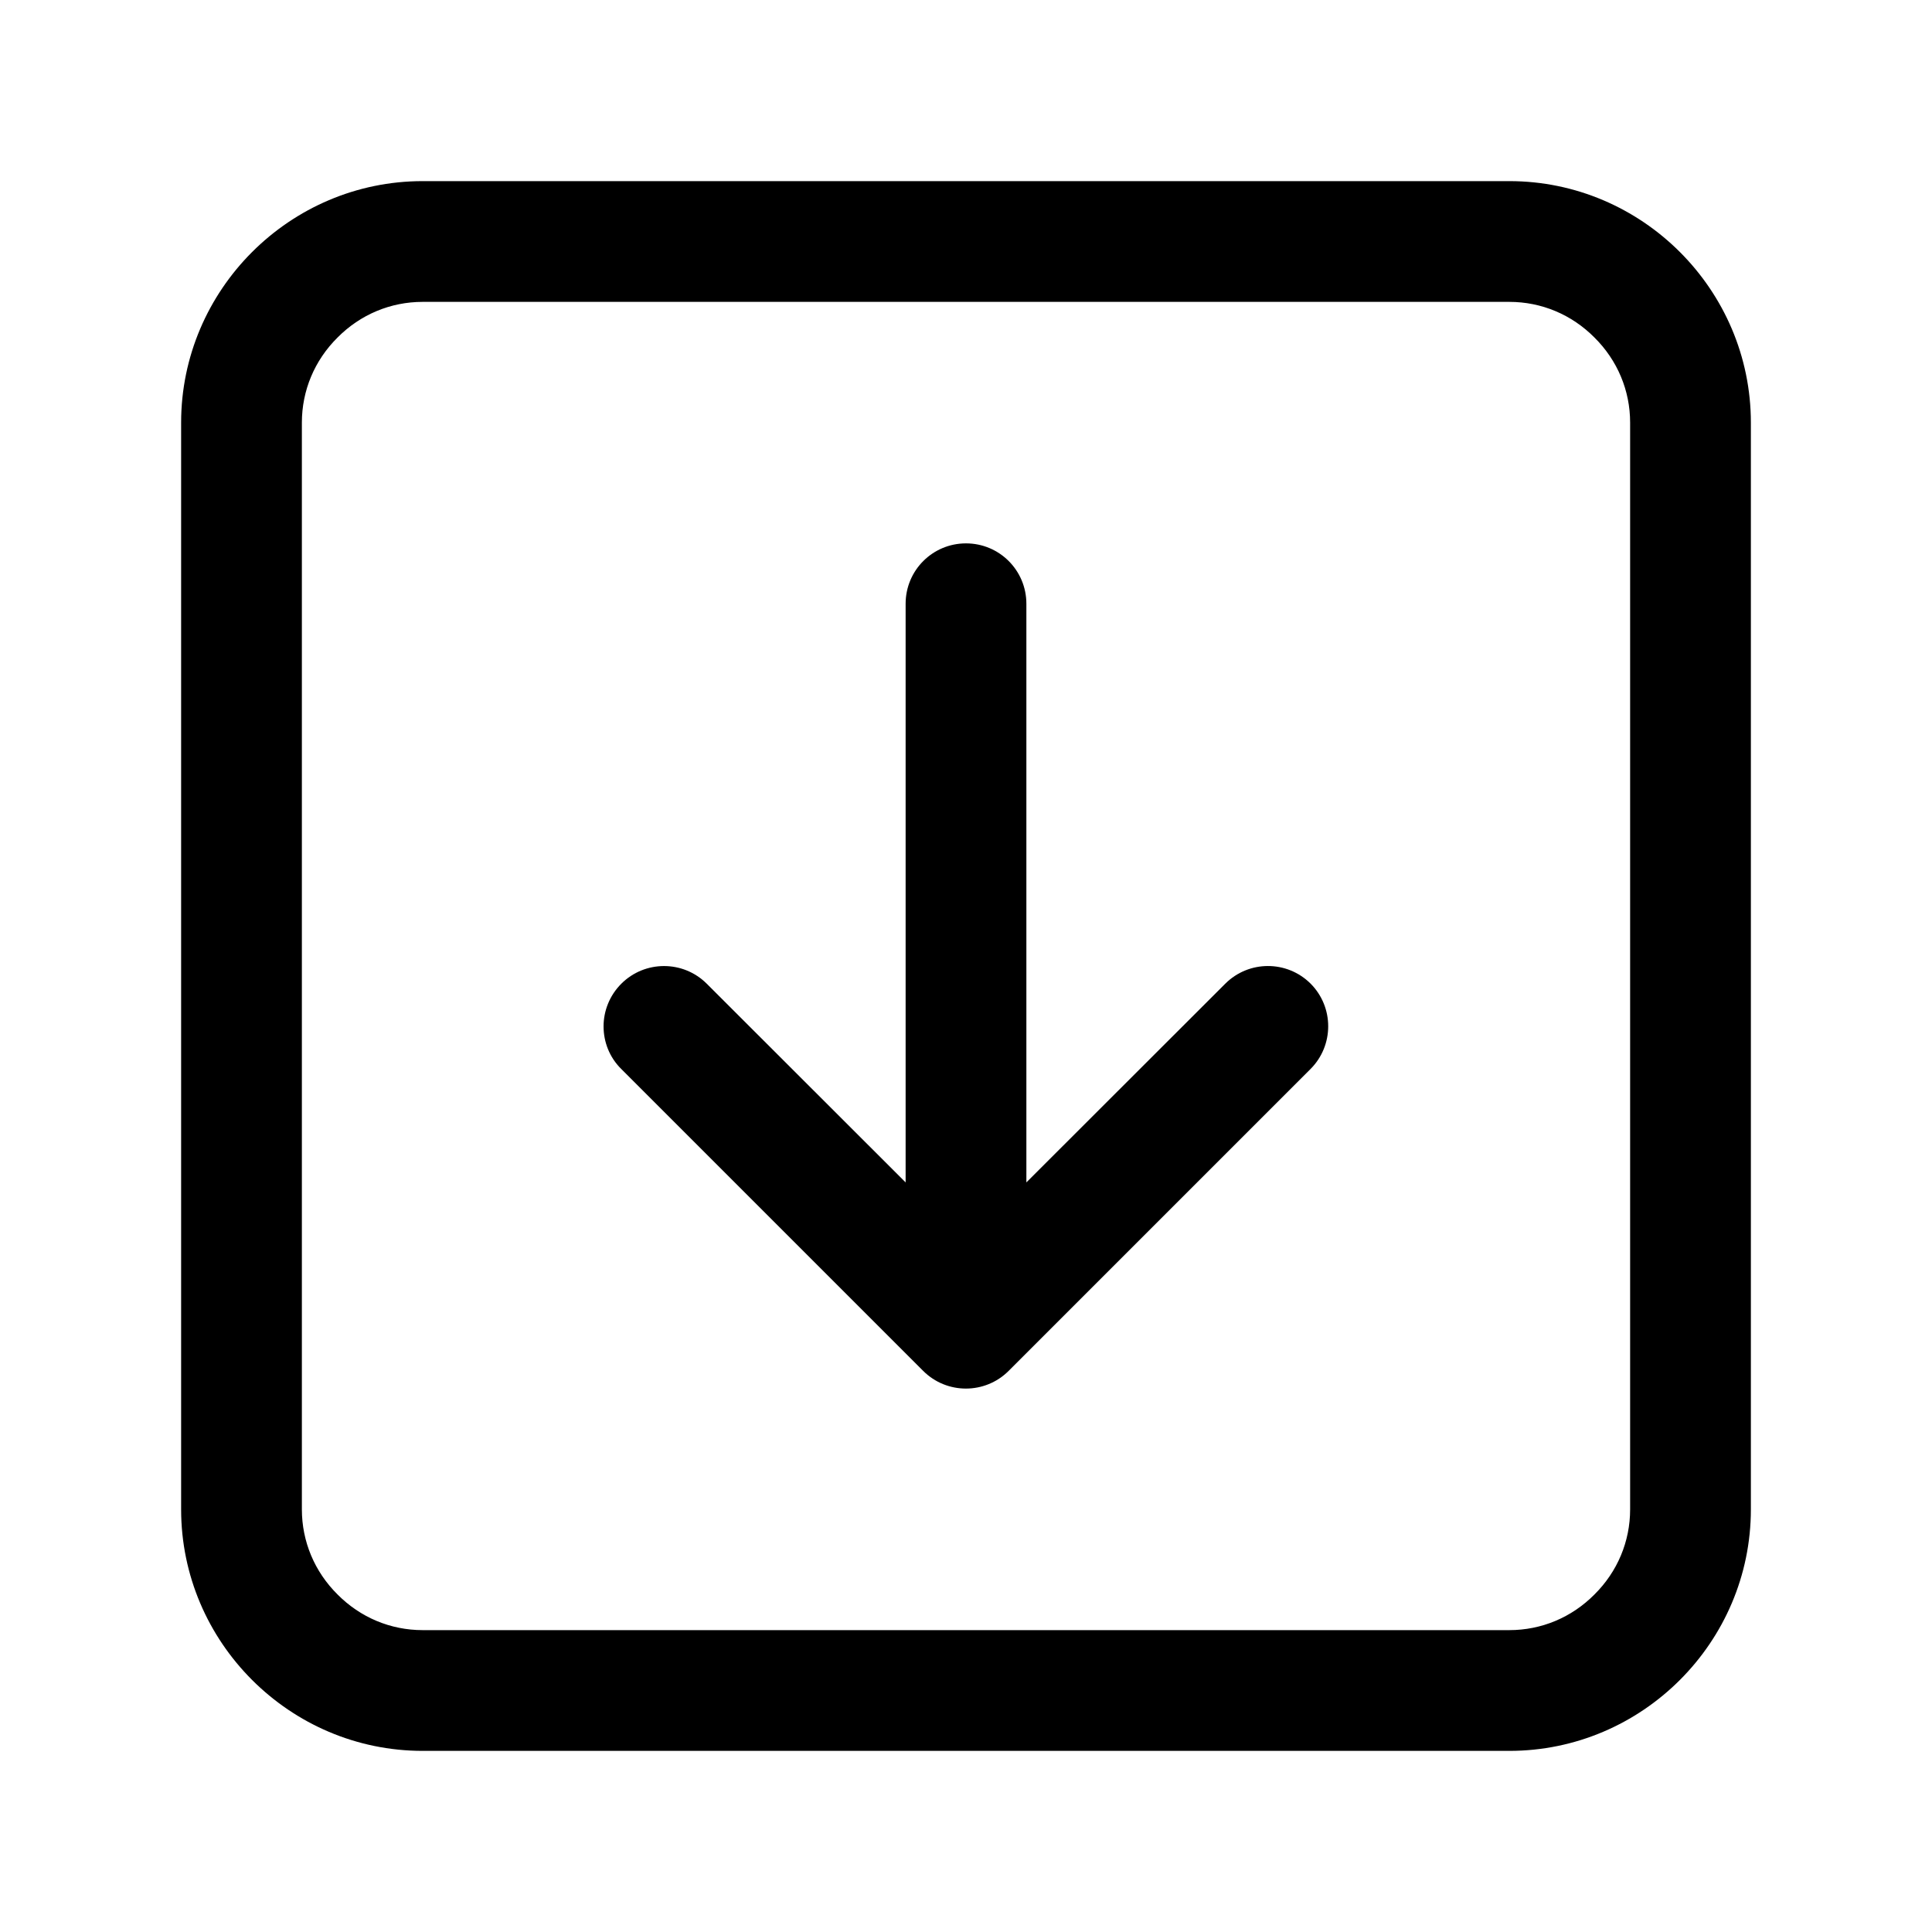 <?xml version="1.0" encoding="utf-8"?>
<!-- Generator: Adobe Illustrator 21.0.0, SVG Export Plug-In . SVG Version: 6.00 Build 0)  -->
<svg version="1.1" id="图层_1" xmlns="http://www.w3.org/2000/svg" xmlns:xlink="http://www.w3.org/1999/xlink" x="0px" y="0px"
	 viewBox="0 0 1024 1024" style="enable-background:new 0 0 1024 1024;" xml:space="preserve">
<g>
	<path d="M800,96H224c-70.4,0-128,57.6-128,128v576c0,70.4,57.6,128,128,128h576c70.4,0,128-57.6,128-128V224
		C928,153.6,870.4,96,800,96z M864,800c0,17-6.7,33-18.9,45.1C833,857.3,817,864,800,864H224c-17,0-33-6.7-45.1-18.9
		C166.7,833,160,817,160,800V224c0-17,6.7-33,18.9-45.1C191,166.7,207,160,224,160h576c17,0,33,6.7,45.1,18.9
		C857.3,191,864,207,864,224V800z"/>
	<path d="M649.4,521.4L544,626.7V320c0-17.7-14.3-32-32-32s-32,14.3-32,32v306.7L374.6,521.4c-12.5-12.5-32.8-12.5-45.3,0
		c-6.2,6.2-9.4,14.4-9.4,22.6s3.1,16.4,9.4,22.6l160,160c12.5,12.5,32.8,12.5,45.3,0l160-160c12.5-12.5,12.5-32.8,0-45.3
		C682.1,508.9,661.9,508.9,649.4,521.4z"/>
</g>
</svg>
